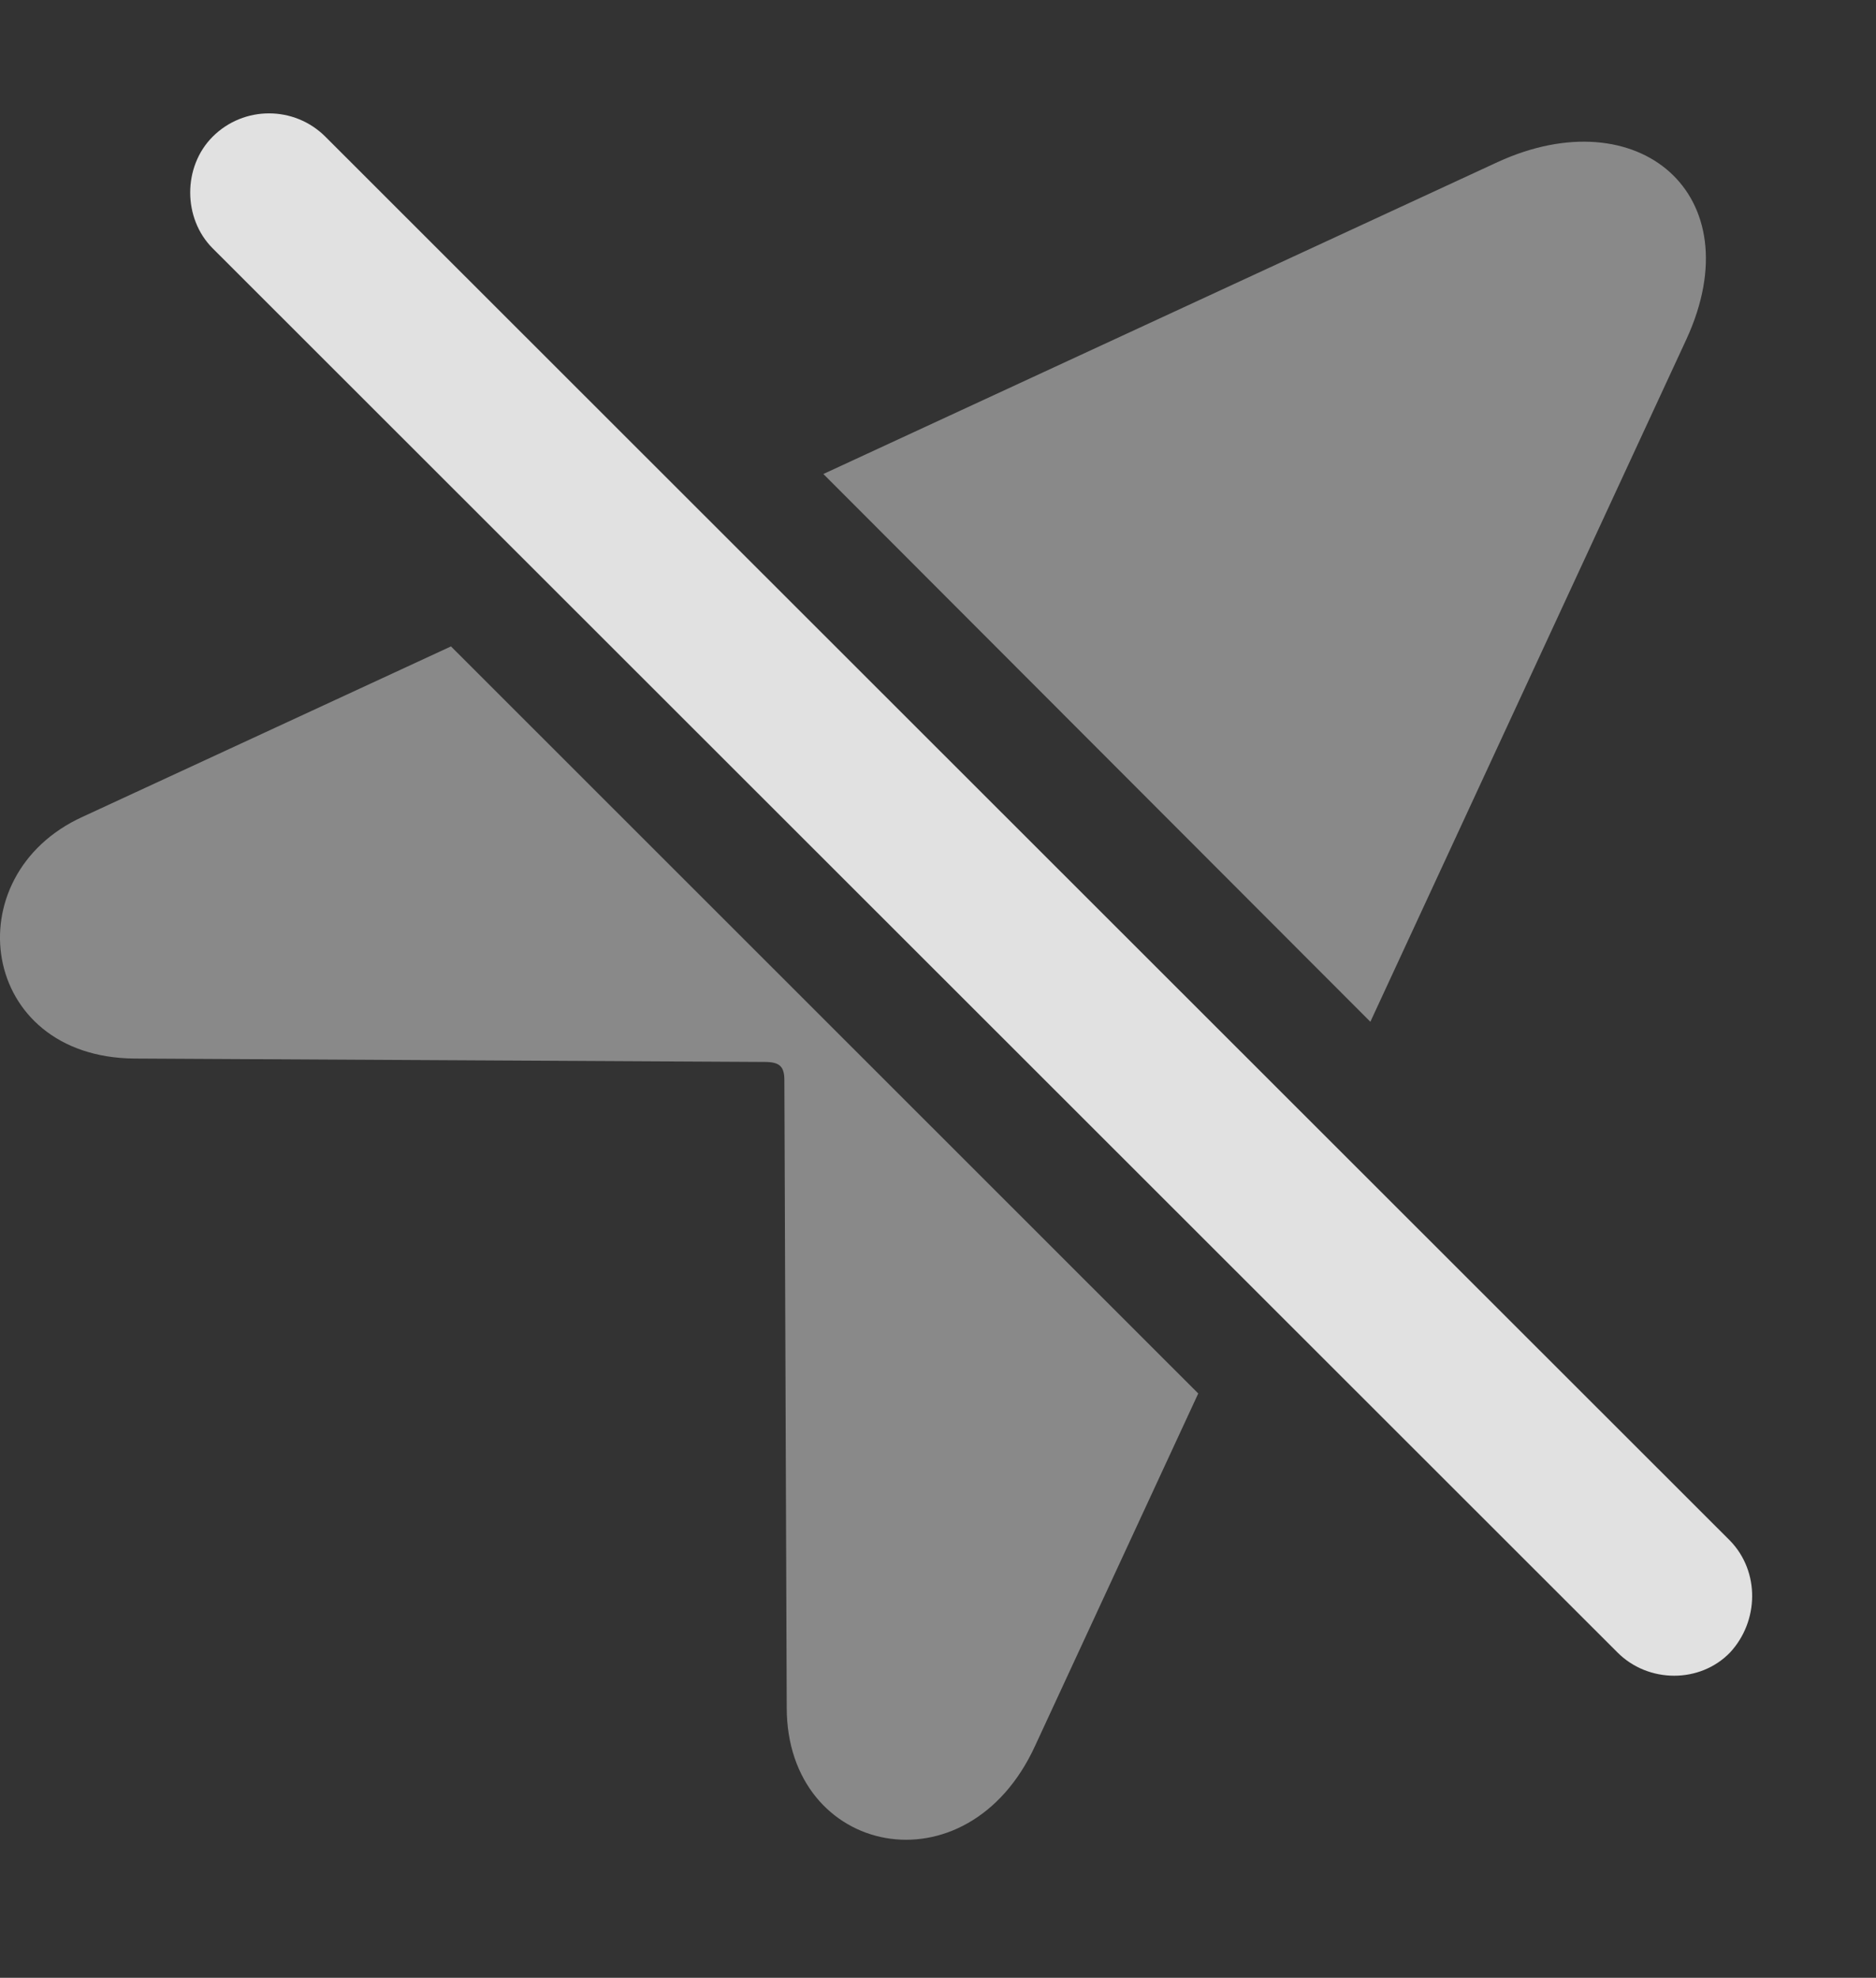 <?xml version="1.0" encoding="UTF-8"?>
<!--Generator: Apple Native CoreSVG 341-->
<!DOCTYPE svg
PUBLIC "-//W3C//DTD SVG 1.1//EN"
       "http://www.w3.org/Graphics/SVG/1.1/DTD/svg11.dtd">
<svg version="1.1" xmlns="http://www.w3.org/2000/svg" xmlns:xlink="http://www.w3.org/1999/xlink" viewBox="0 0 15.924 16.782">
 <rect x="0" y="0" width="15.924" height="16.782" fill="#333333" stroke="none"/>
 <g>
  <rect height="16.782" opacity="0" width="15.924" x="0" y="0"/>
  <path d="M10.171 11.824L8.787 14.812C8.211 16.072 6.678 15.749 6.678 14.49L6.658 9.167C6.658 9.05 6.619 9.011 6.492 9.011L1.141 8.982C-0.178 8.972-0.392 7.429 0.701 6.931L3.828 5.485ZM14.315 2.878L11.632 8.67L6.989 4.022L12.713 1.375C13.905 0.828 14.881 1.648 14.315 2.878Z" fill="white" fill-opacity="0.425"/>
  <path d="M13.729 14.021C13.992 14.285 14.432 14.285 14.686 14.021C14.93 13.757 14.94 13.337 14.686 13.074L2.762 1.16C2.498 0.896 2.069 0.896 1.805 1.16C1.551 1.414 1.551 1.853 1.805 2.107Z" fill="white" fill-opacity="0.85"/>
 </g>
</svg>

